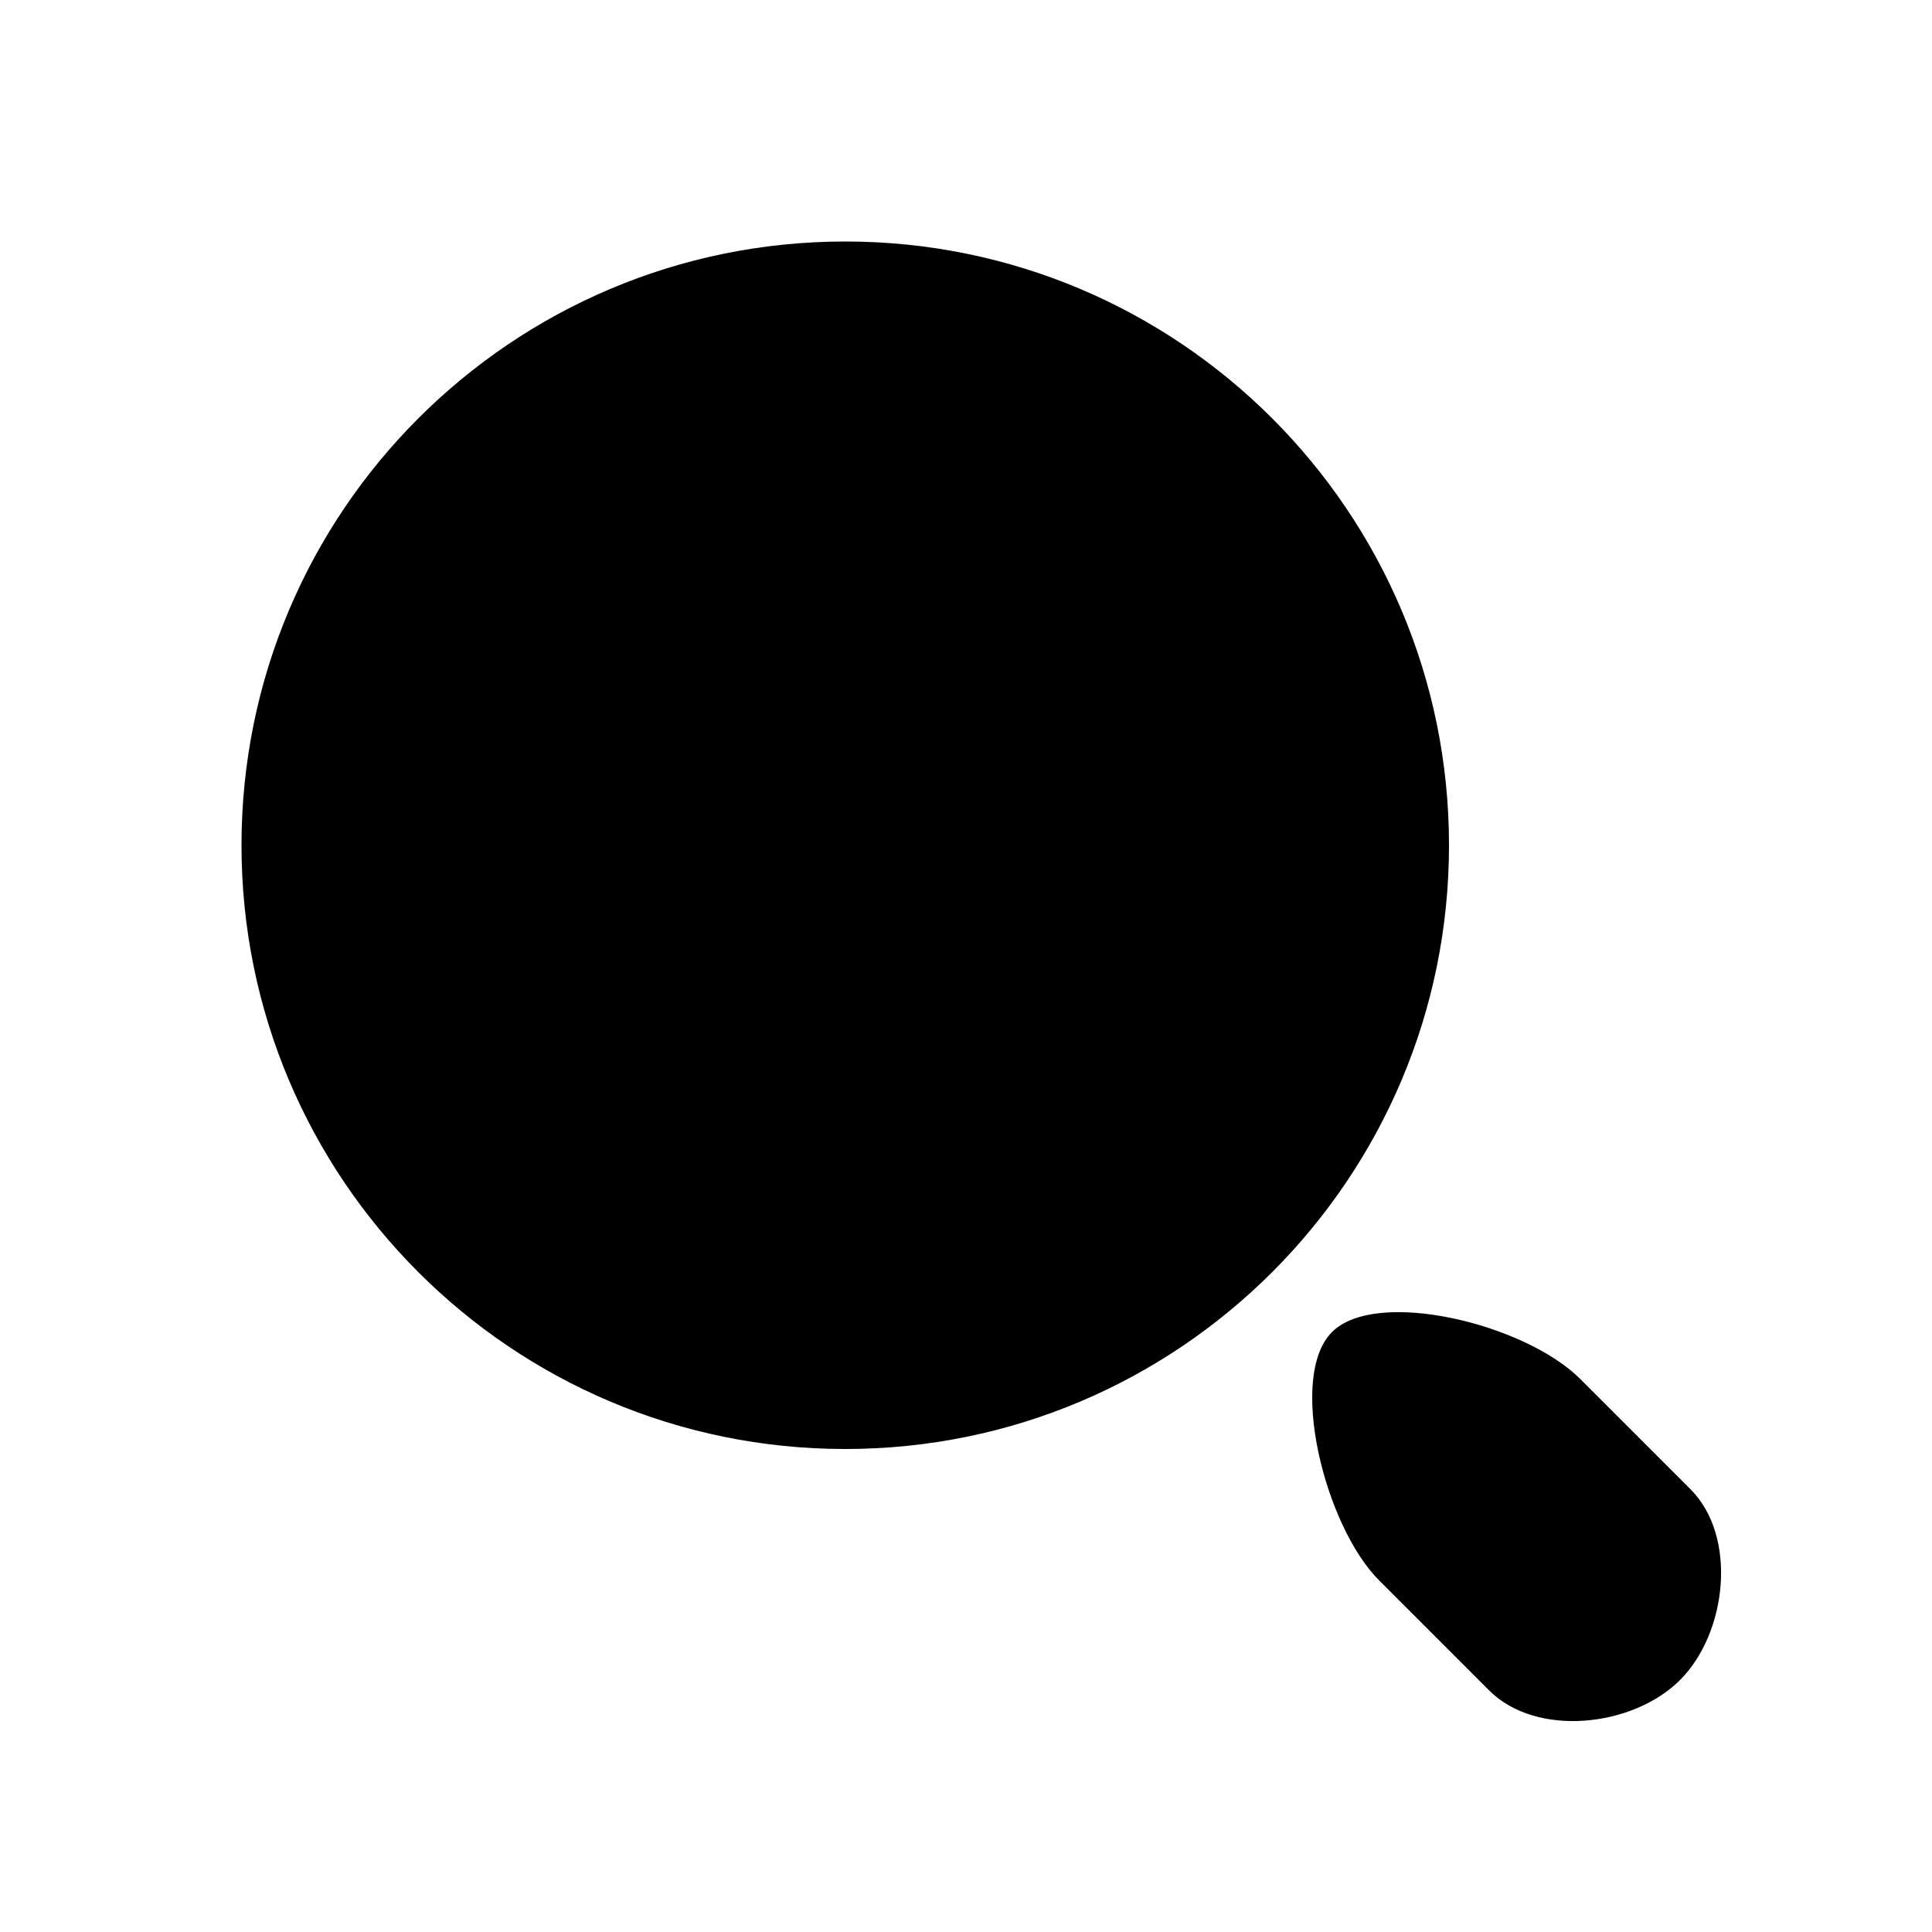 <svg width="24" height="24" viewBox="0 0 24 24"  xmlns="http://www.w3.org/2000/svg">
<path fill-rule="evenodd" clip-rule="evenodd" d="M18 10.5C18 14.642 14.642 18 10.5 18C6.358 18 3 14.642 3 10.5C3 6.358 6.358 3 10.5 3C14.642 3 18 6.358 18 10.5ZM21 18.5L19.63 17.13C18.94 16.44 17.095 15.998 16.547 16.547C15.99 17.103 16.461 18.961 17.13 19.63L18.5 21C19.086 21.586 20.284 21.456 20.87 20.87C21.456 20.284 21.586 19.086 21 18.5Z" fill="currentColor"/>
</svg>
